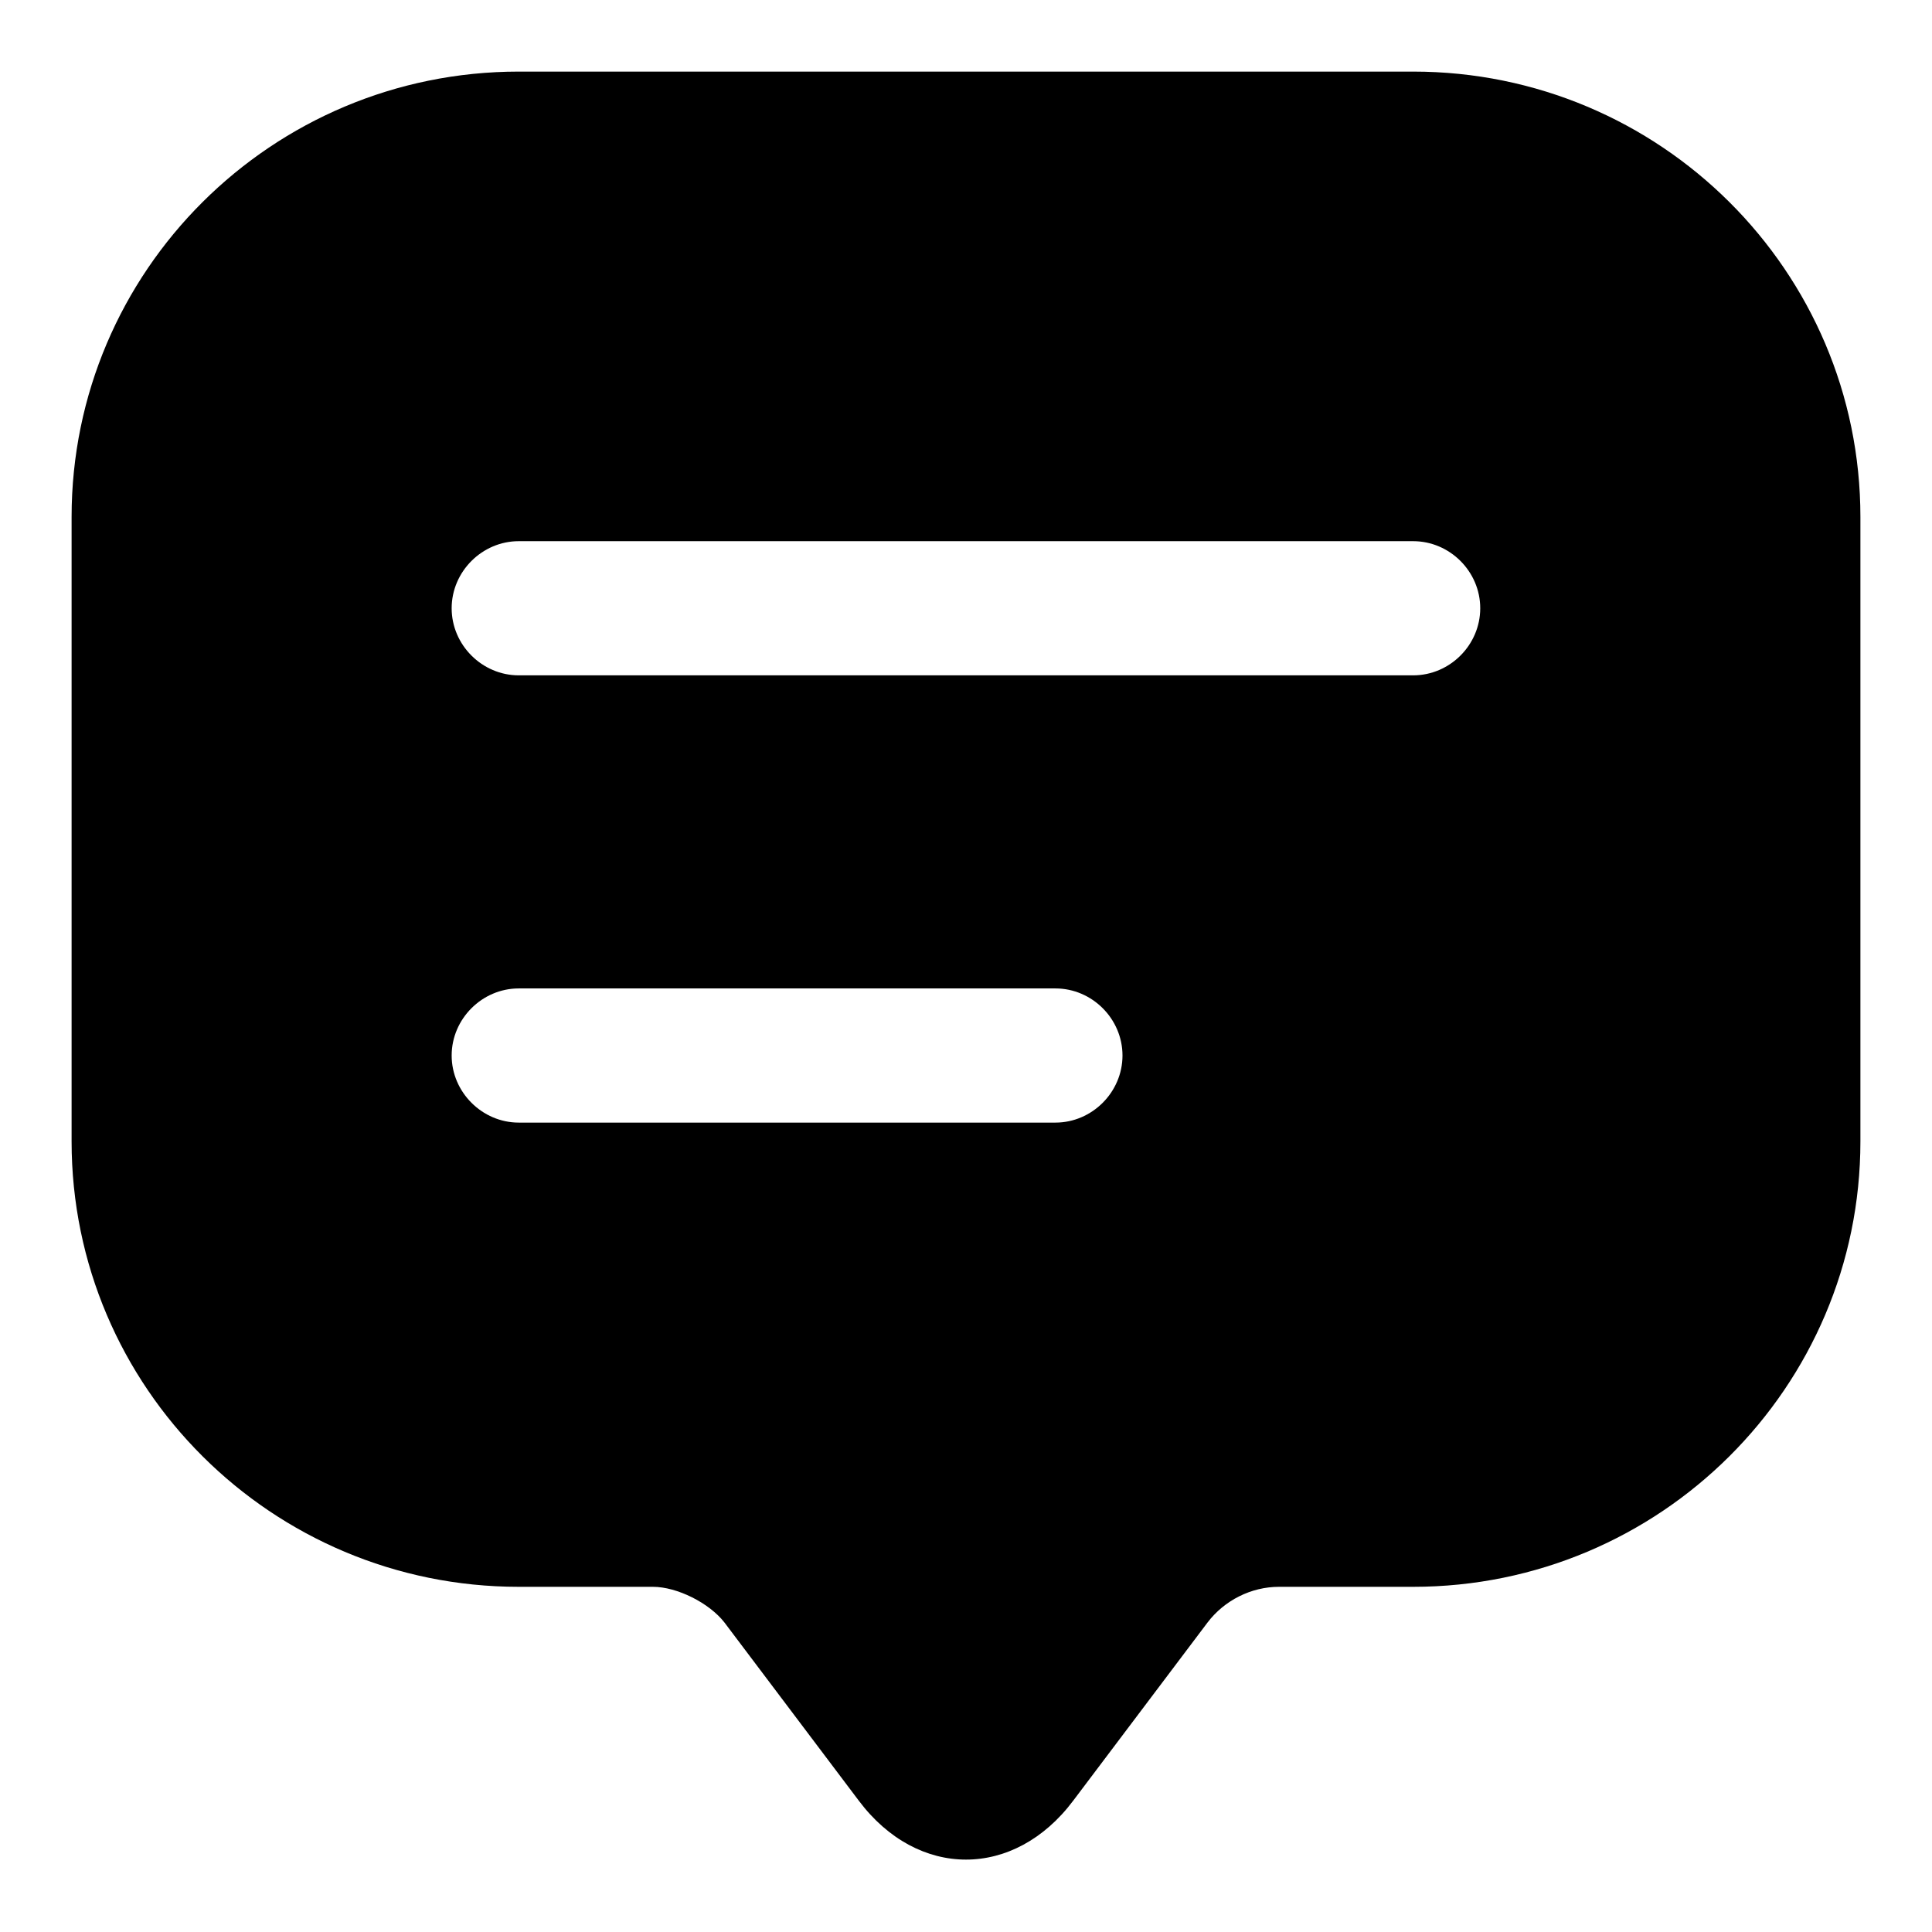<svg width="18" height="18" viewBox="0 0 18 18" fill="currentColor" xmlns="http://www.w3.org/2000/svg">
<path d="M13.166 0.667H4.833C2.533 0.667 0.667 2.525 0.667 4.817V9.8V10.634C0.667 12.925 2.533 14.784 4.833 14.784H6.083C6.308 14.784 6.608 14.934 6.75 15.117L8 16.775C8.55 17.509 9.45 17.509 10 16.775L11.25 15.117C11.408 14.909 11.658 14.784 11.916 14.784H13.166C15.466 14.784 17.333 12.925 17.333 10.634V4.817C17.333 2.525 15.466 0.667 13.166 0.667ZM9.833 10.459H4.833C4.492 10.459 4.208 10.175 4.208 9.834C4.208 9.492 4.492 9.209 4.833 9.209H9.833C10.175 9.209 10.458 9.492 10.458 9.834C10.458 10.175 10.175 10.459 9.833 10.459ZM13.166 6.292H4.833C4.492 6.292 4.208 6.009 4.208 5.667C4.208 5.325 4.492 5.042 4.833 5.042H13.166C13.508 5.042 13.791 5.325 13.791 5.667C13.791 6.009 13.508 6.292 13.166 6.292Z" fill="cuurrentColor"/>
</svg>
